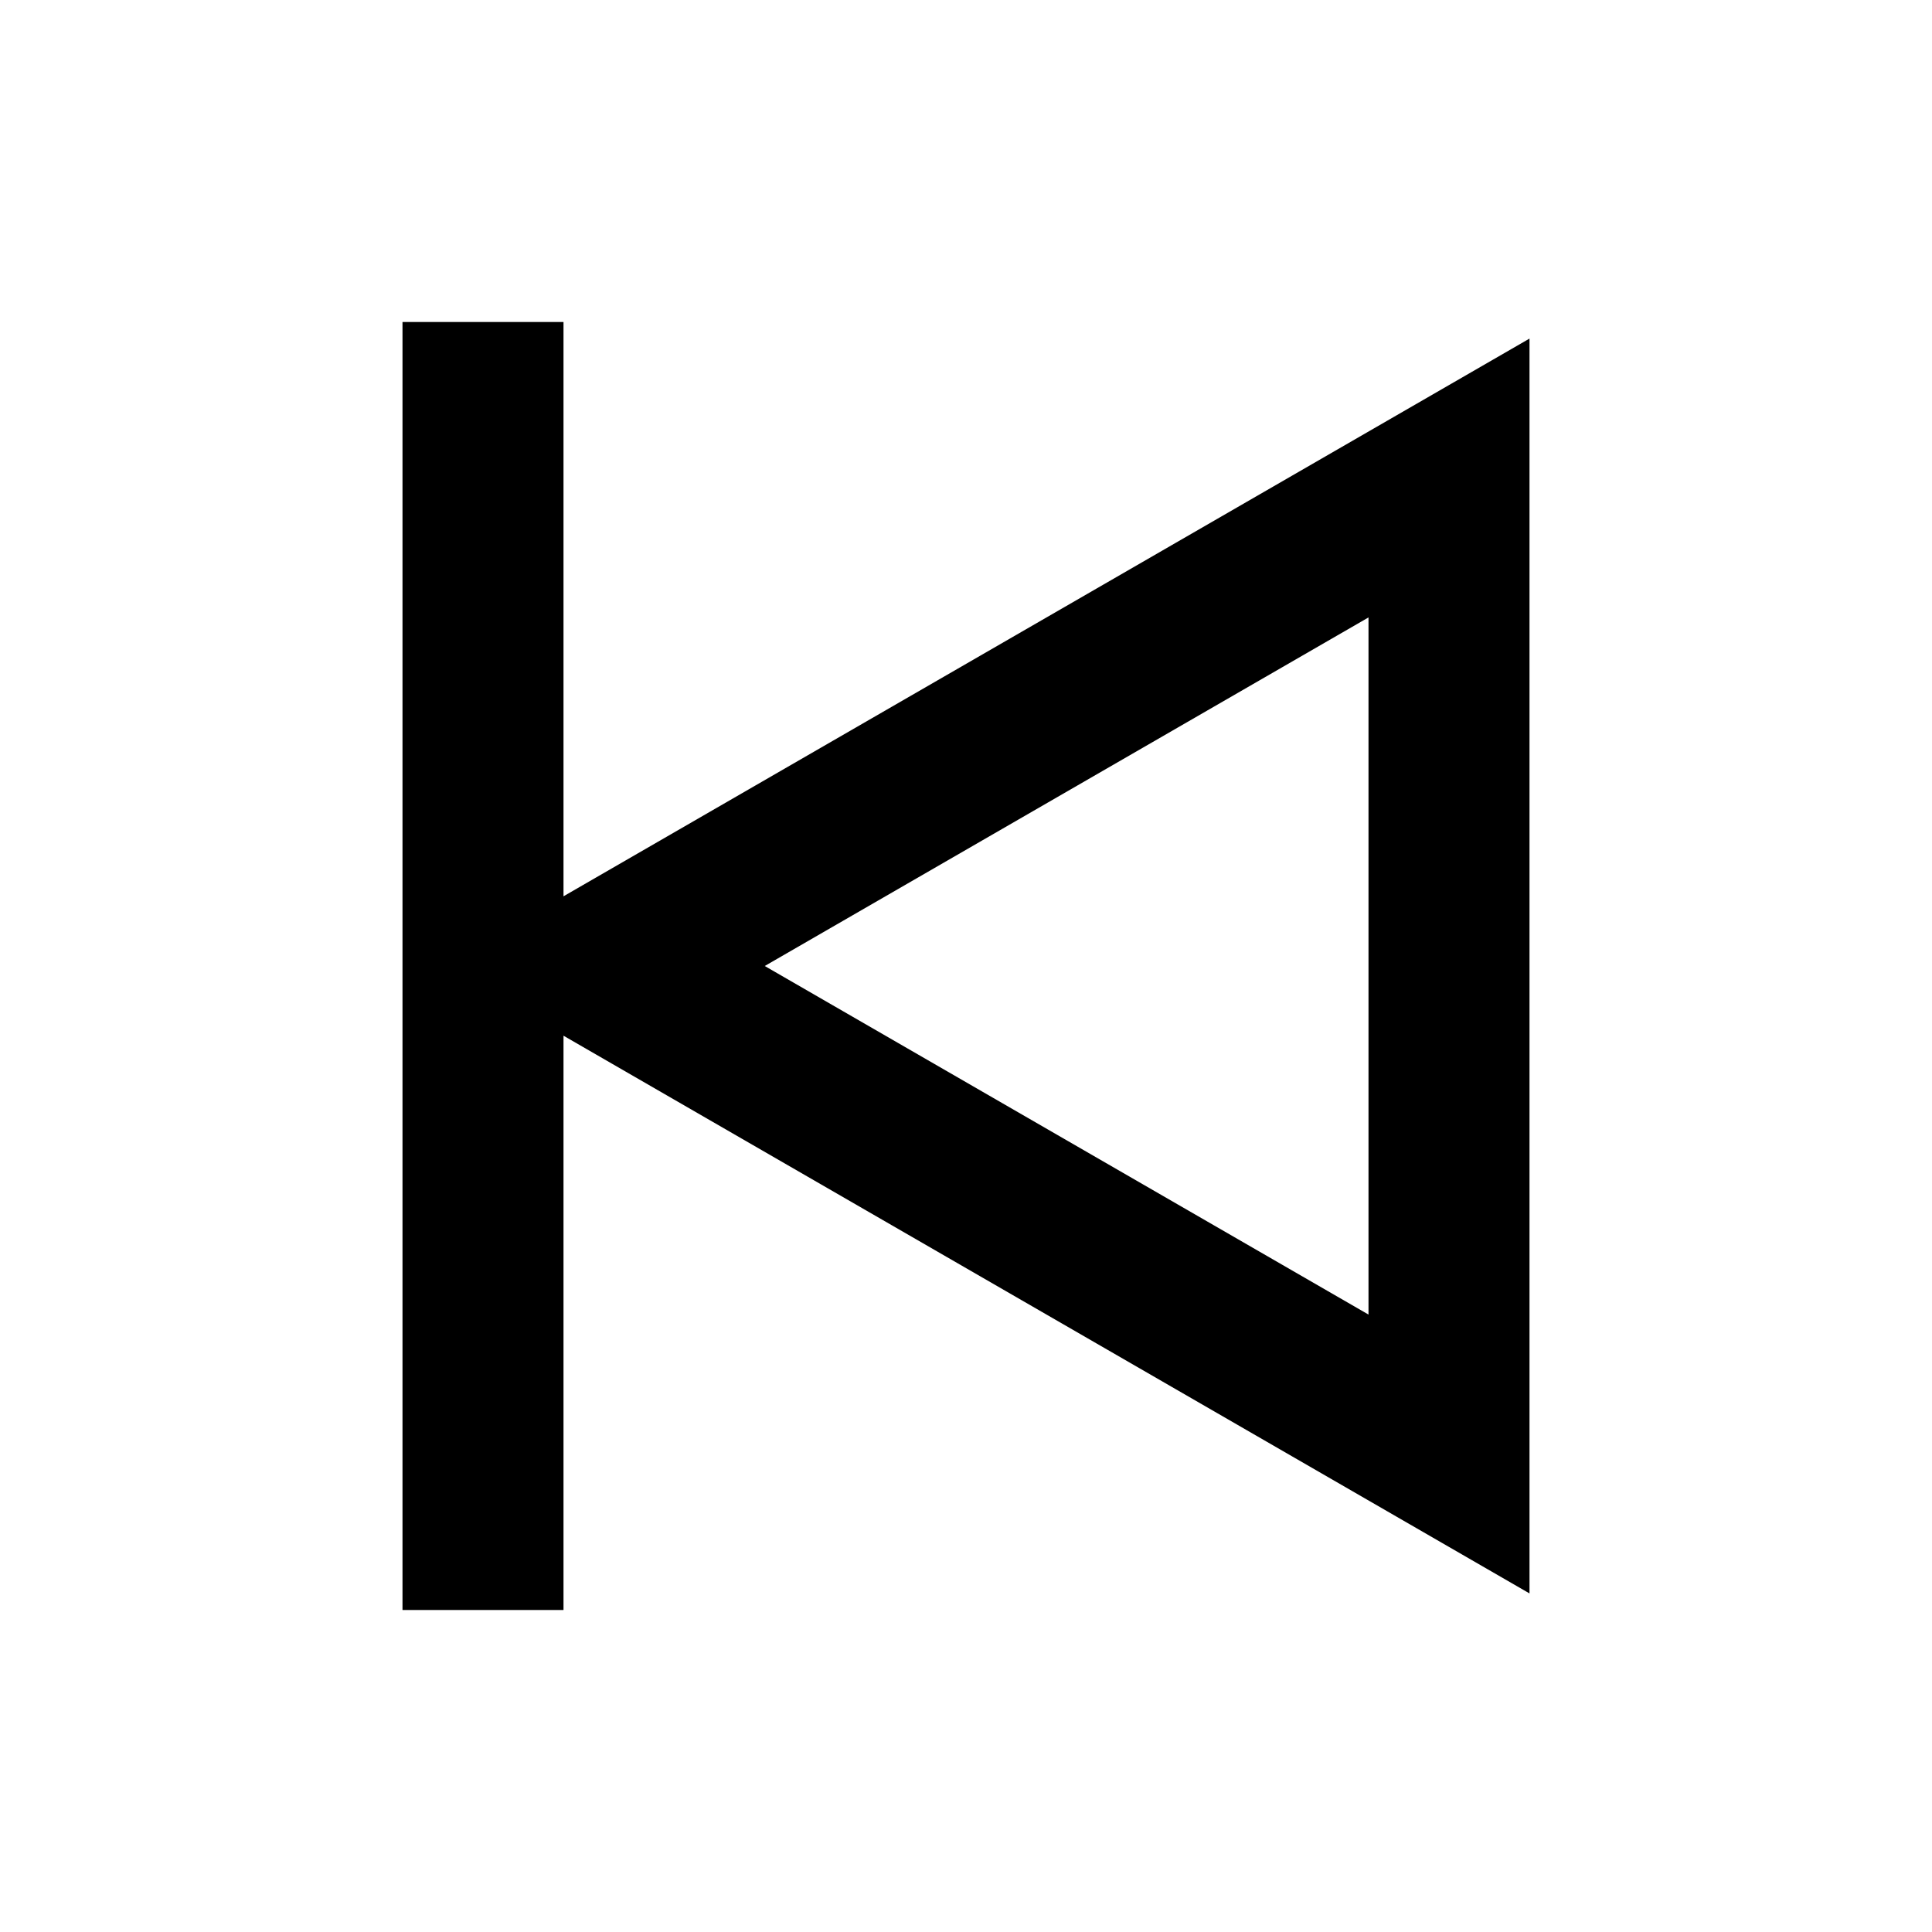 <svg width="24" height="24" viewBox="0 0 24 24" fill="none" xmlns="http://www.w3.org/2000/svg">
<path fill-rule="evenodd" clip-rule="evenodd" d="M5 20H7L7 12.866L19 19.794L19 4.206L7 11.134L7 4L5 4L5 20ZM17 16.33L9.5 12L17 7.67L17 16.33Z" fill="currentColor"/>
</svg>
